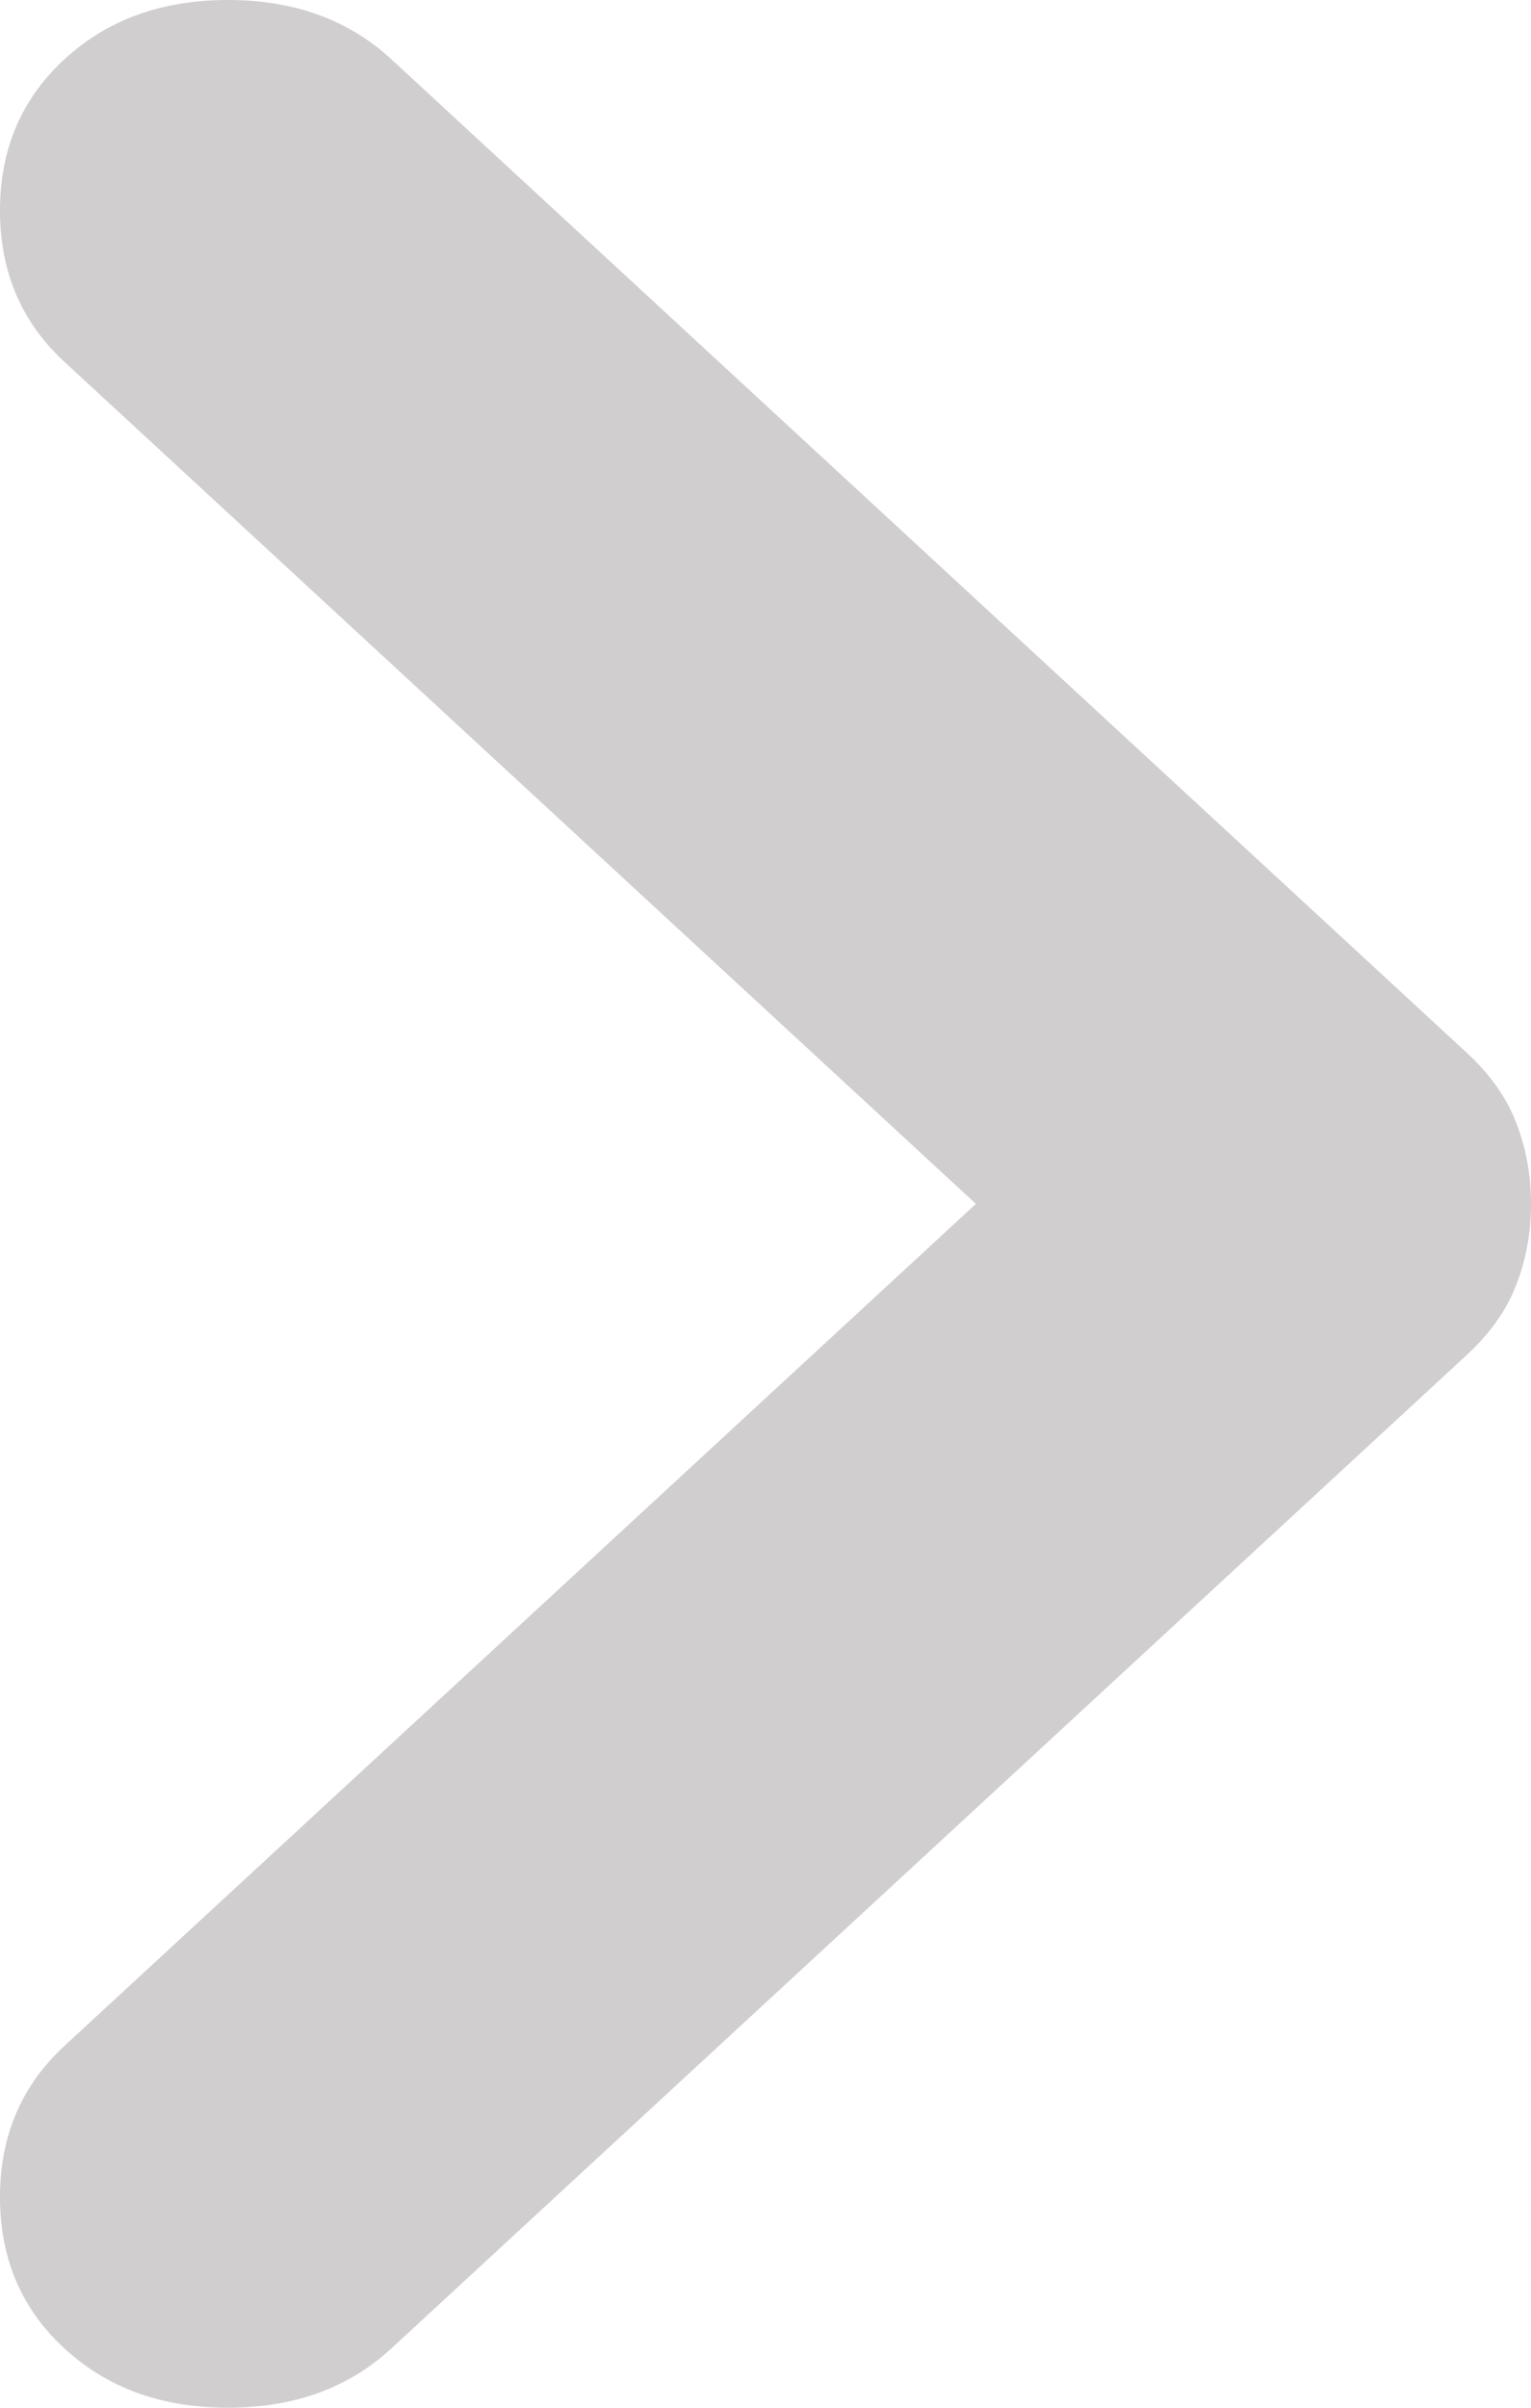 <svg width="14" height="22" viewBox="0 0 14 22" fill="none" xmlns="http://www.w3.org/2000/svg">
<path d="M3.58 0.543L13.412 9.619C13.626 9.816 13.777 10.03 13.865 10.26C13.955 10.49 14 10.737 14 11C14 11.263 13.955 11.51 13.865 11.74C13.777 11.97 13.626 12.184 13.412 12.381L3.58 21.457C3.188 21.819 2.69 22 2.084 22C1.478 22 0.98 21.819 0.588 21.457C0.196 21.096 9.53674e-07 20.635 9.53674e-07 20.076C9.53674e-07 19.517 0.196 19.057 0.588 18.695L8.924 11L0.588 3.305C0.196 2.943 9.53674e-07 2.483 9.53674e-07 1.924C9.53674e-07 1.365 0.196 0.904 0.588 0.543C0.98 0.181 1.478 0 2.084 0C2.69 0 3.188 0.181 3.58 0.543Z" fill="#D0CECF"/>
</svg>
